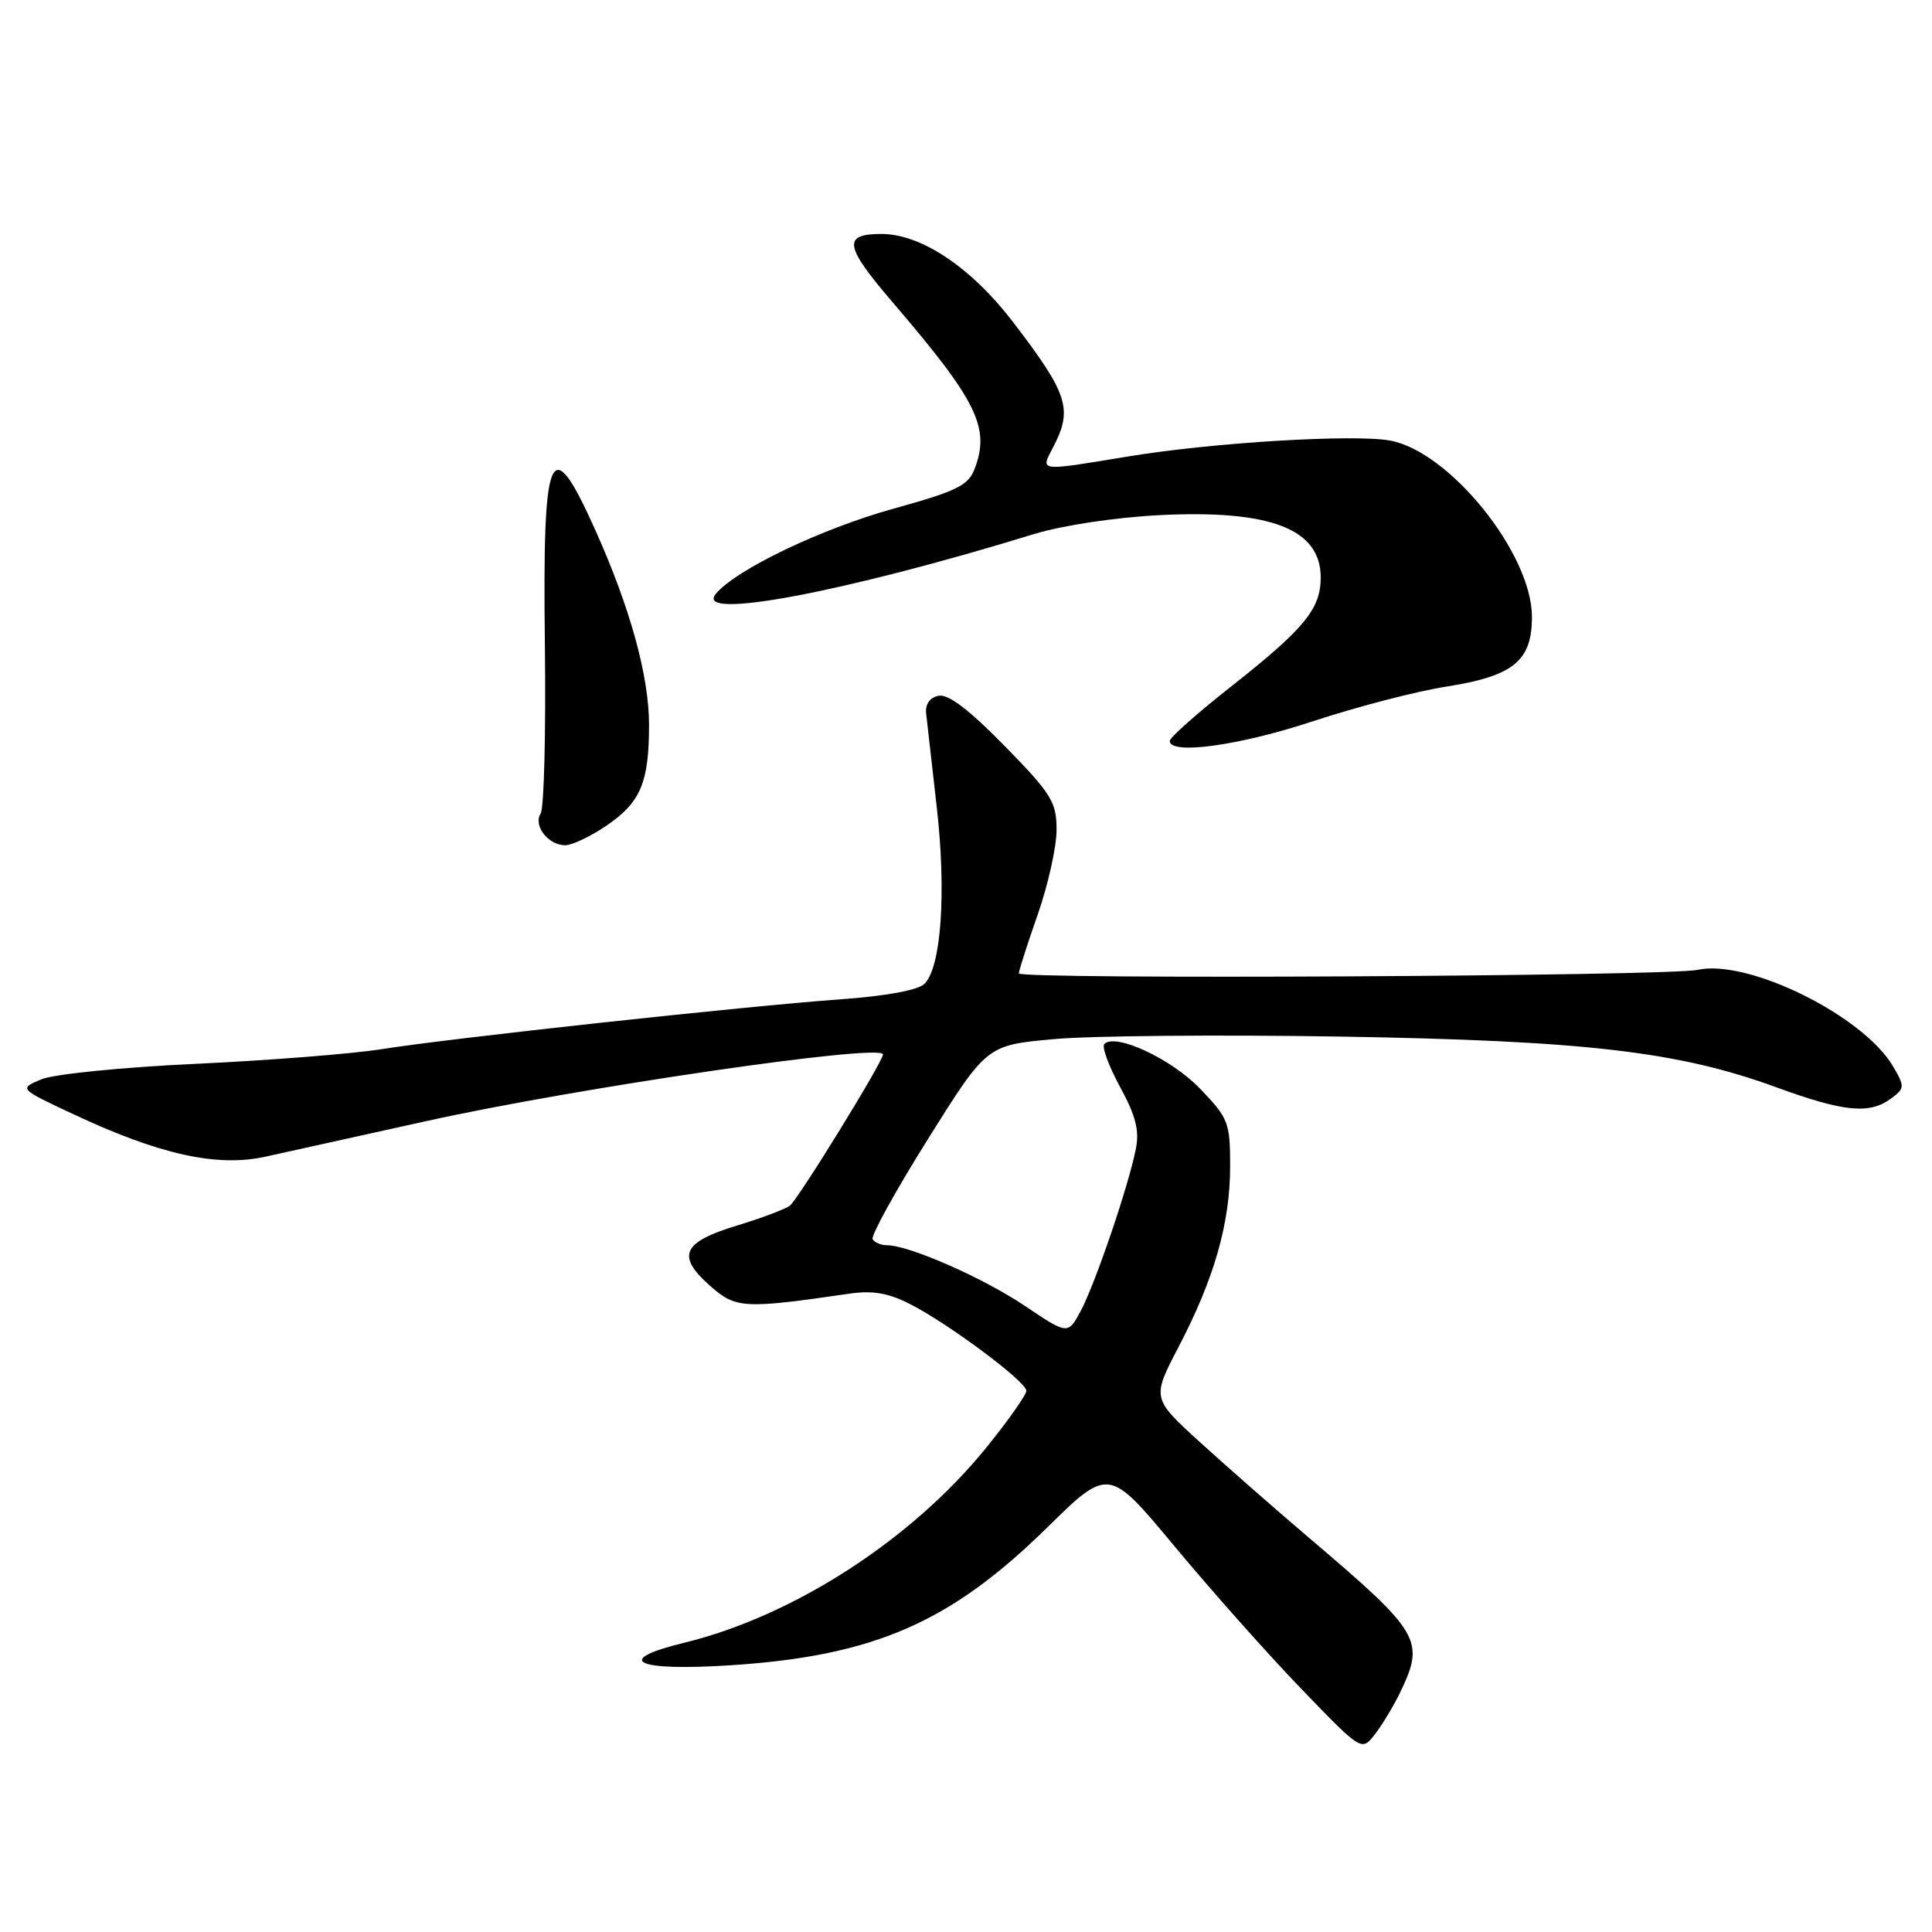 <?xml version="1.0" encoding="UTF-8" standalone="no"?>
<!DOCTYPE svg PUBLIC "-//W3C//DTD SVG 1.1//EN" "http://www.w3.org/Graphics/SVG/1.1/DTD/svg11.dtd" >
<svg xmlns="http://www.w3.org/2000/svg" xmlns:xlink="http://www.w3.org/1999/xlink" version="1.1" viewBox="0 0 256 256">
 <g >
 <path fill="currentColor"
d=" M 185.48 224.35 C 188.86 217.34 188.32 216.41 173.43 203.75 C 169.07 200.04 162.60 194.37 159.05 191.14 C 152.61 185.28 152.61 185.28 156.21 178.39 C 160.91 169.38 163.00 162.05 163.00 154.52 C 163.00 148.74 162.78 148.17 159.00 144.24 C 155.21 140.30 147.82 136.85 146.33 138.33 C 145.97 138.70 146.91 141.25 148.41 144.02 C 150.50 147.85 151.00 149.81 150.50 152.27 C 149.52 157.20 145.12 170.11 143.21 173.69 C 141.50 176.87 141.50 176.87 135.76 173.01 C 130.25 169.31 120.45 165.00 117.52 165.00 C 116.75 165.00 115.90 164.64 115.63 164.21 C 115.36 163.78 118.65 157.81 122.94 150.96 C 130.74 138.50 130.74 138.50 139.62 137.69 C 144.50 137.24 161.55 137.09 177.50 137.35 C 210.02 137.89 222.35 139.32 235.34 144.06 C 244.32 147.34 247.70 147.68 250.56 145.57 C 252.40 144.21 252.41 143.98 250.85 141.32 C 246.93 134.60 231.64 127.04 224.95 128.51 C 221.08 129.36 135.00 129.81 135.00 128.98 C 135.00 128.63 136.12 125.13 137.50 121.19 C 138.88 117.26 140.00 112.20 140.00 109.96 C 140.00 106.26 139.35 105.22 133.12 98.84 C 128.42 94.04 125.64 91.93 124.37 92.19 C 123.20 92.43 122.58 93.32 122.72 94.54 C 122.84 95.62 123.47 101.22 124.13 107.00 C 125.41 118.29 124.72 128.14 122.50 130.36 C 121.66 131.20 117.41 131.98 111.32 132.42 C 98.88 133.31 59.73 137.56 50.50 139.03 C 46.65 139.64 35.62 140.51 26.00 140.96 C 16.26 141.41 7.17 142.32 5.50 143.01 C 2.50 144.26 2.50 144.26 9.77 147.66 C 21.19 153.01 28.78 154.68 35.20 153.26 C 38.11 152.62 47.70 150.49 56.50 148.55 C 76.62 144.10 117.00 138.21 117.00 139.72 C 117.00 140.67 105.72 158.98 104.65 159.77 C 104.02 160.23 100.89 161.41 97.69 162.38 C 90.45 164.57 89.61 166.37 93.97 170.27 C 97.49 173.41 98.40 173.47 112.61 171.41 C 115.64 170.97 117.75 171.34 120.61 172.81 C 125.76 175.44 136.00 183.08 136.00 184.29 C 136.00 184.81 133.64 188.17 130.75 191.74 C 120.86 203.99 105.16 214.14 90.67 217.67 C 81.09 220.00 84.21 221.48 96.91 220.65 C 115.80 219.41 125.92 215.01 138.71 202.45 C 146.91 194.40 146.91 194.40 155.68 204.95 C 160.50 210.75 168.04 219.23 172.44 223.79 C 180.43 232.08 180.43 232.08 182.19 229.79 C 183.16 228.53 184.64 226.08 185.48 224.35 Z  M 80.32 109.43 C 84.89 106.33 86.00 103.70 86.00 96.04 C 86.00 89.59 83.51 80.55 78.90 70.28 C 72.90 56.89 71.88 59.21 72.20 85.50 C 72.34 97.05 72.09 107.08 71.64 107.79 C 70.63 109.40 72.64 112.00 74.89 112.00 C 75.80 112.00 78.24 110.84 80.32 109.43 Z  M 174.00 95.56 C 179.78 93.66 187.71 91.59 191.64 90.98 C 200.55 89.58 203.00 87.58 202.99 81.71 C 202.97 73.36 192.11 59.86 184.22 58.38 C 179.50 57.50 160.72 58.63 149.50 60.48 C 137.46 62.47 137.85 62.51 139.55 59.25 C 142.18 54.21 141.54 52.21 134.20 42.63 C 128.68 35.43 122.06 31.00 116.80 31.00 C 111.62 31.00 111.87 32.58 118.25 40.02 C 129.49 53.14 131.22 56.65 129.15 62.11 C 128.31 64.33 126.80 65.07 118.40 67.40 C 108.81 70.06 97.51 75.48 94.85 78.69 C 91.89 82.25 111.80 78.51 137.00 70.77 C 140.75 69.62 147.77 68.56 153.61 68.26 C 168.35 67.52 175.00 70.08 175.00 76.52 C 175.00 80.69 172.85 83.31 163.06 91.02 C 158.63 94.51 155.00 97.73 155.00 98.18 C 155.00 100.07 164.21 98.80 174.00 95.56 Z "/>
</g>
</svg>